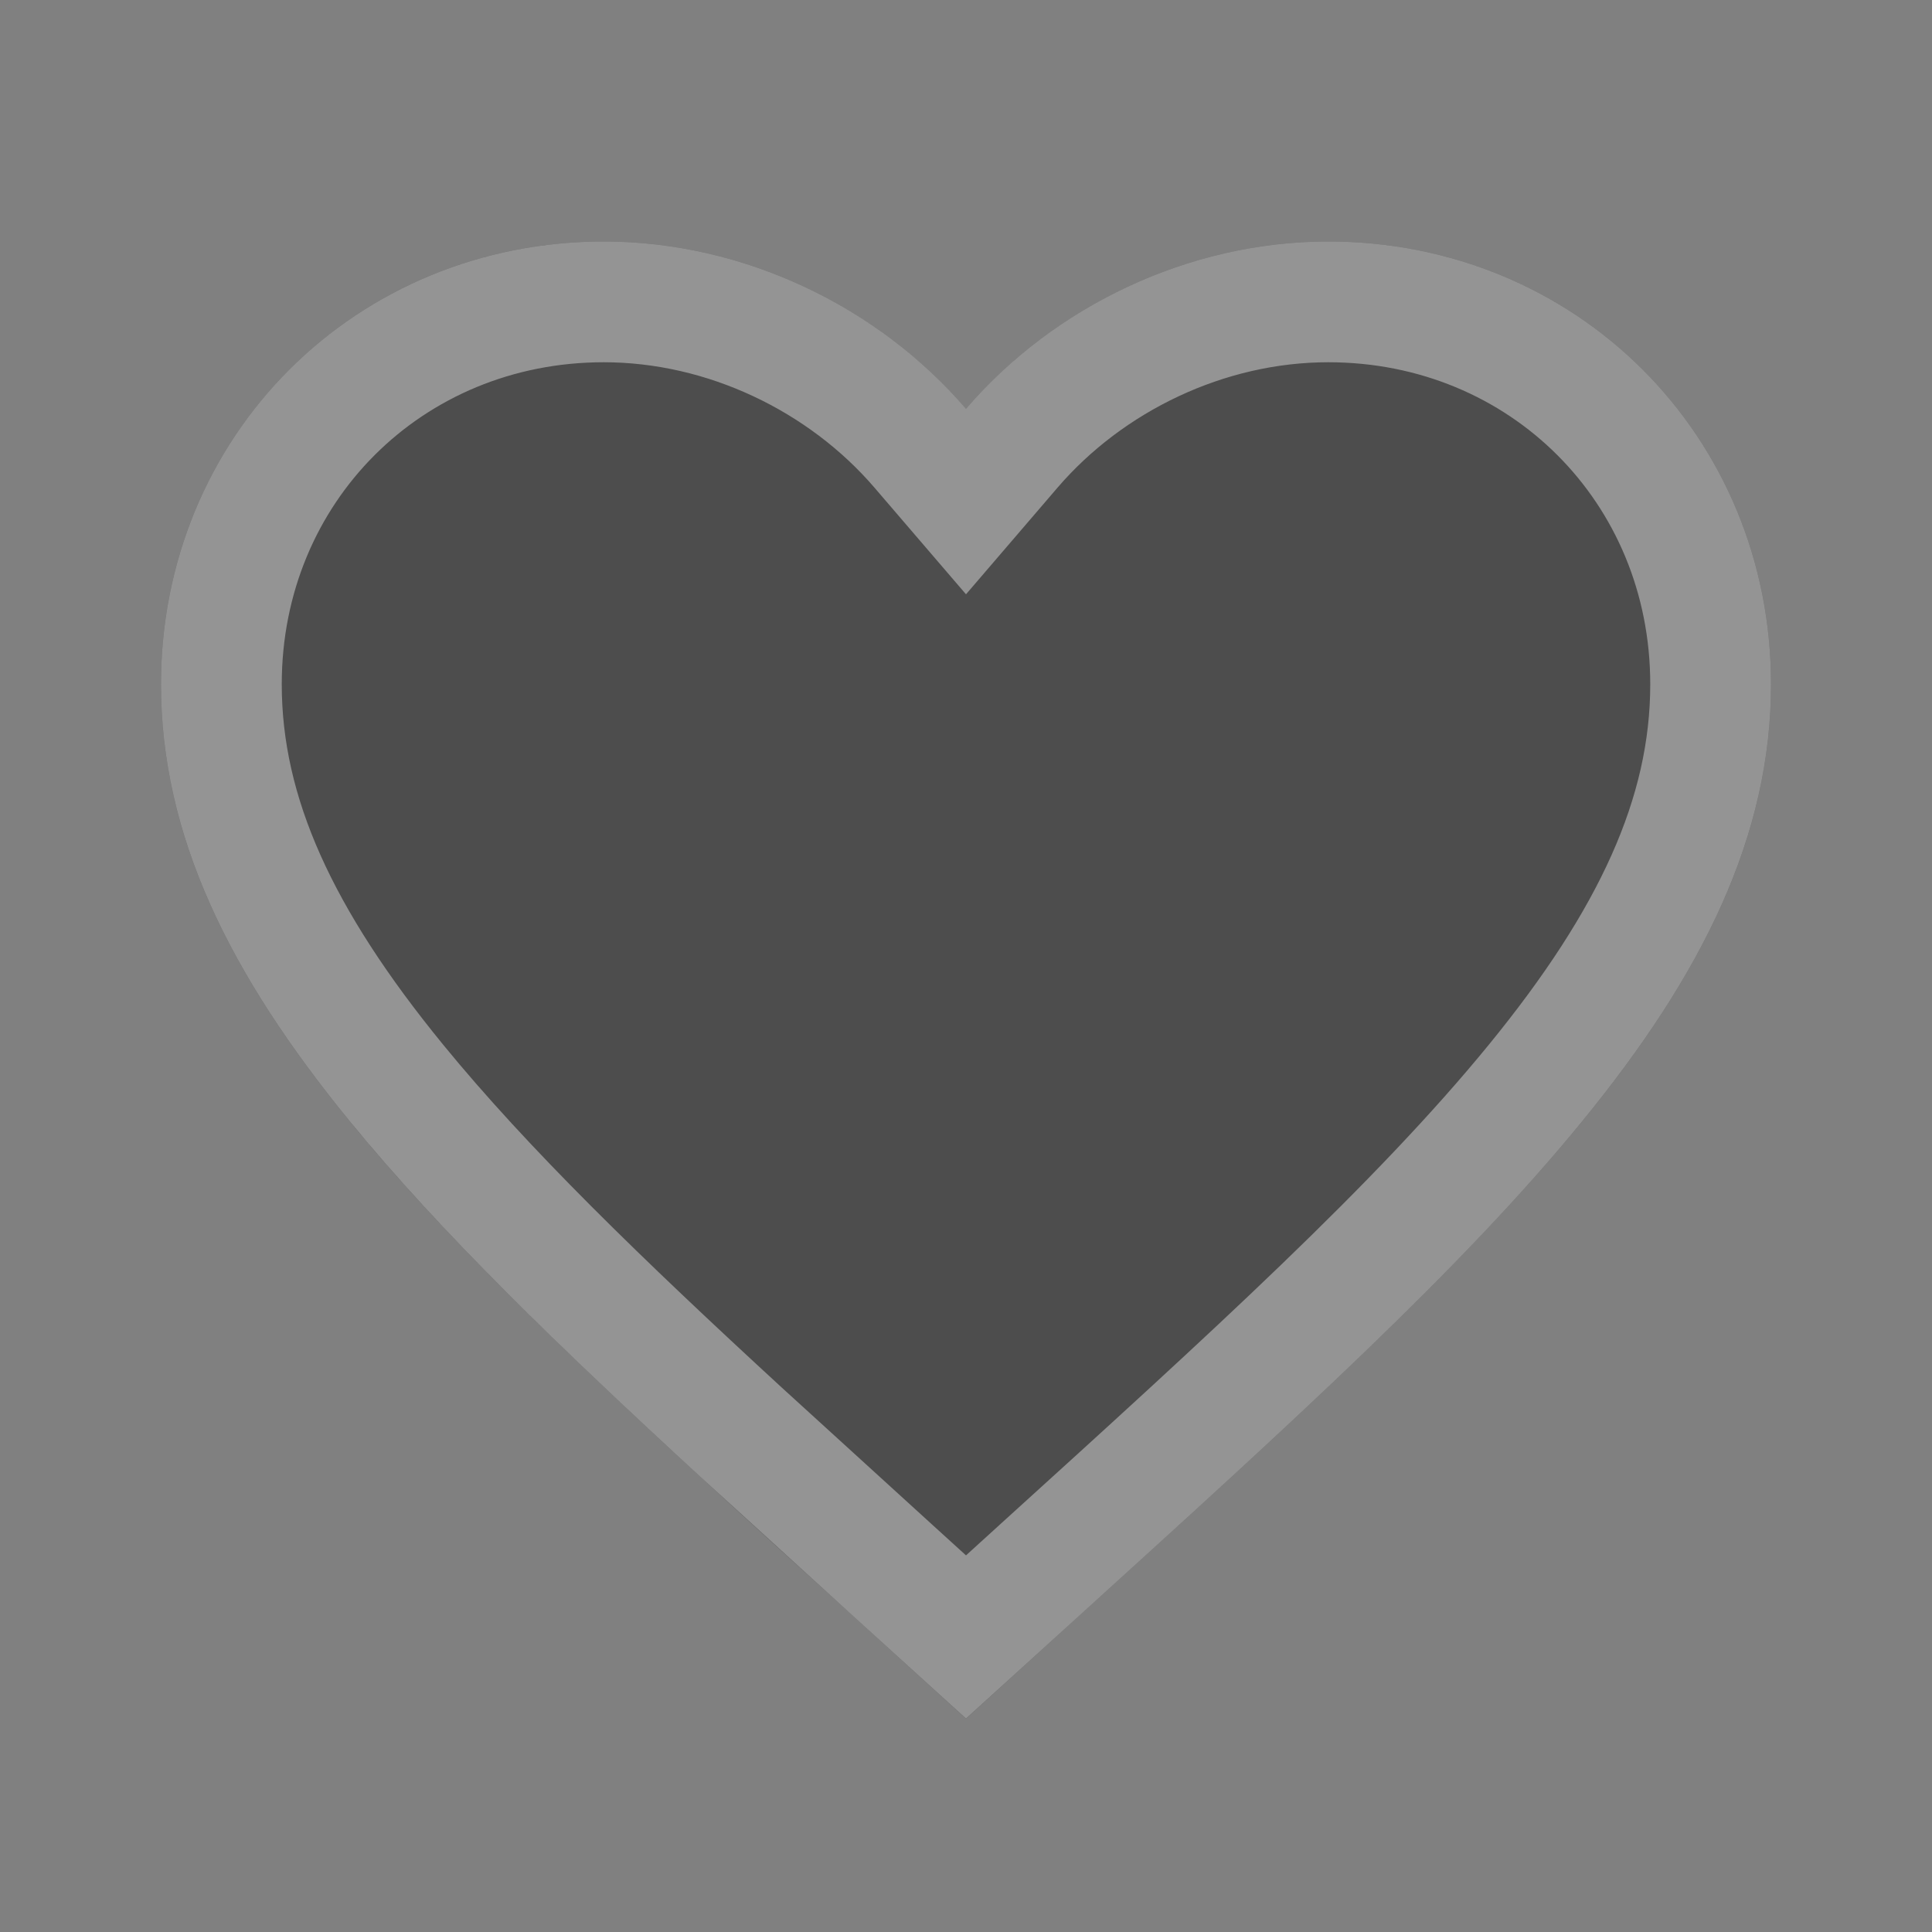 <svg width="24" height="24" viewBox="0 0 24 24" fill="none" xmlns="http://www.w3.org/2000/svg">
<rect x="0" y="0" width="24" height="24" fill="#808080" stroke="none"/>
<path d="M12 21.35L10.55 20.03C5.4 15.36 2 12.27 2 8.5C2 5.41 4.42 3 7.5 3C9.24 3 10.91 3.81 12 5.08C13.09 3.81 14.76 3 16.5 3C19.58 3 22 5.41 22 8.5C22 12.27 18.6 15.36 13.45 20.03L12 21.35Z" fill="black" fill-opacity="0.4"/>
<path d="M16.5 3.75C19.167 3.75 21.25 5.825 21.25 8.5C21.25 10.138 20.517 11.689 19.075 13.453C17.625 15.228 15.536 17.126 12.946 19.475L12.945 19.476L12 20.335L11.055 19.476L11.054 19.475L9.207 17.792C7.459 16.184 6.013 14.784 4.925 13.453C3.483 11.689 2.75 10.138 2.75 8.5C2.75 5.825 4.833 3.75 7.5 3.75C9.013 3.75 10.478 4.458 11.431 5.568L12 6.231L12.569 5.568C13.522 4.458 14.987 3.75 16.5 3.75Z" stroke="white" stroke-opacity="0.4" stroke-width="1.5"/>
</svg>
